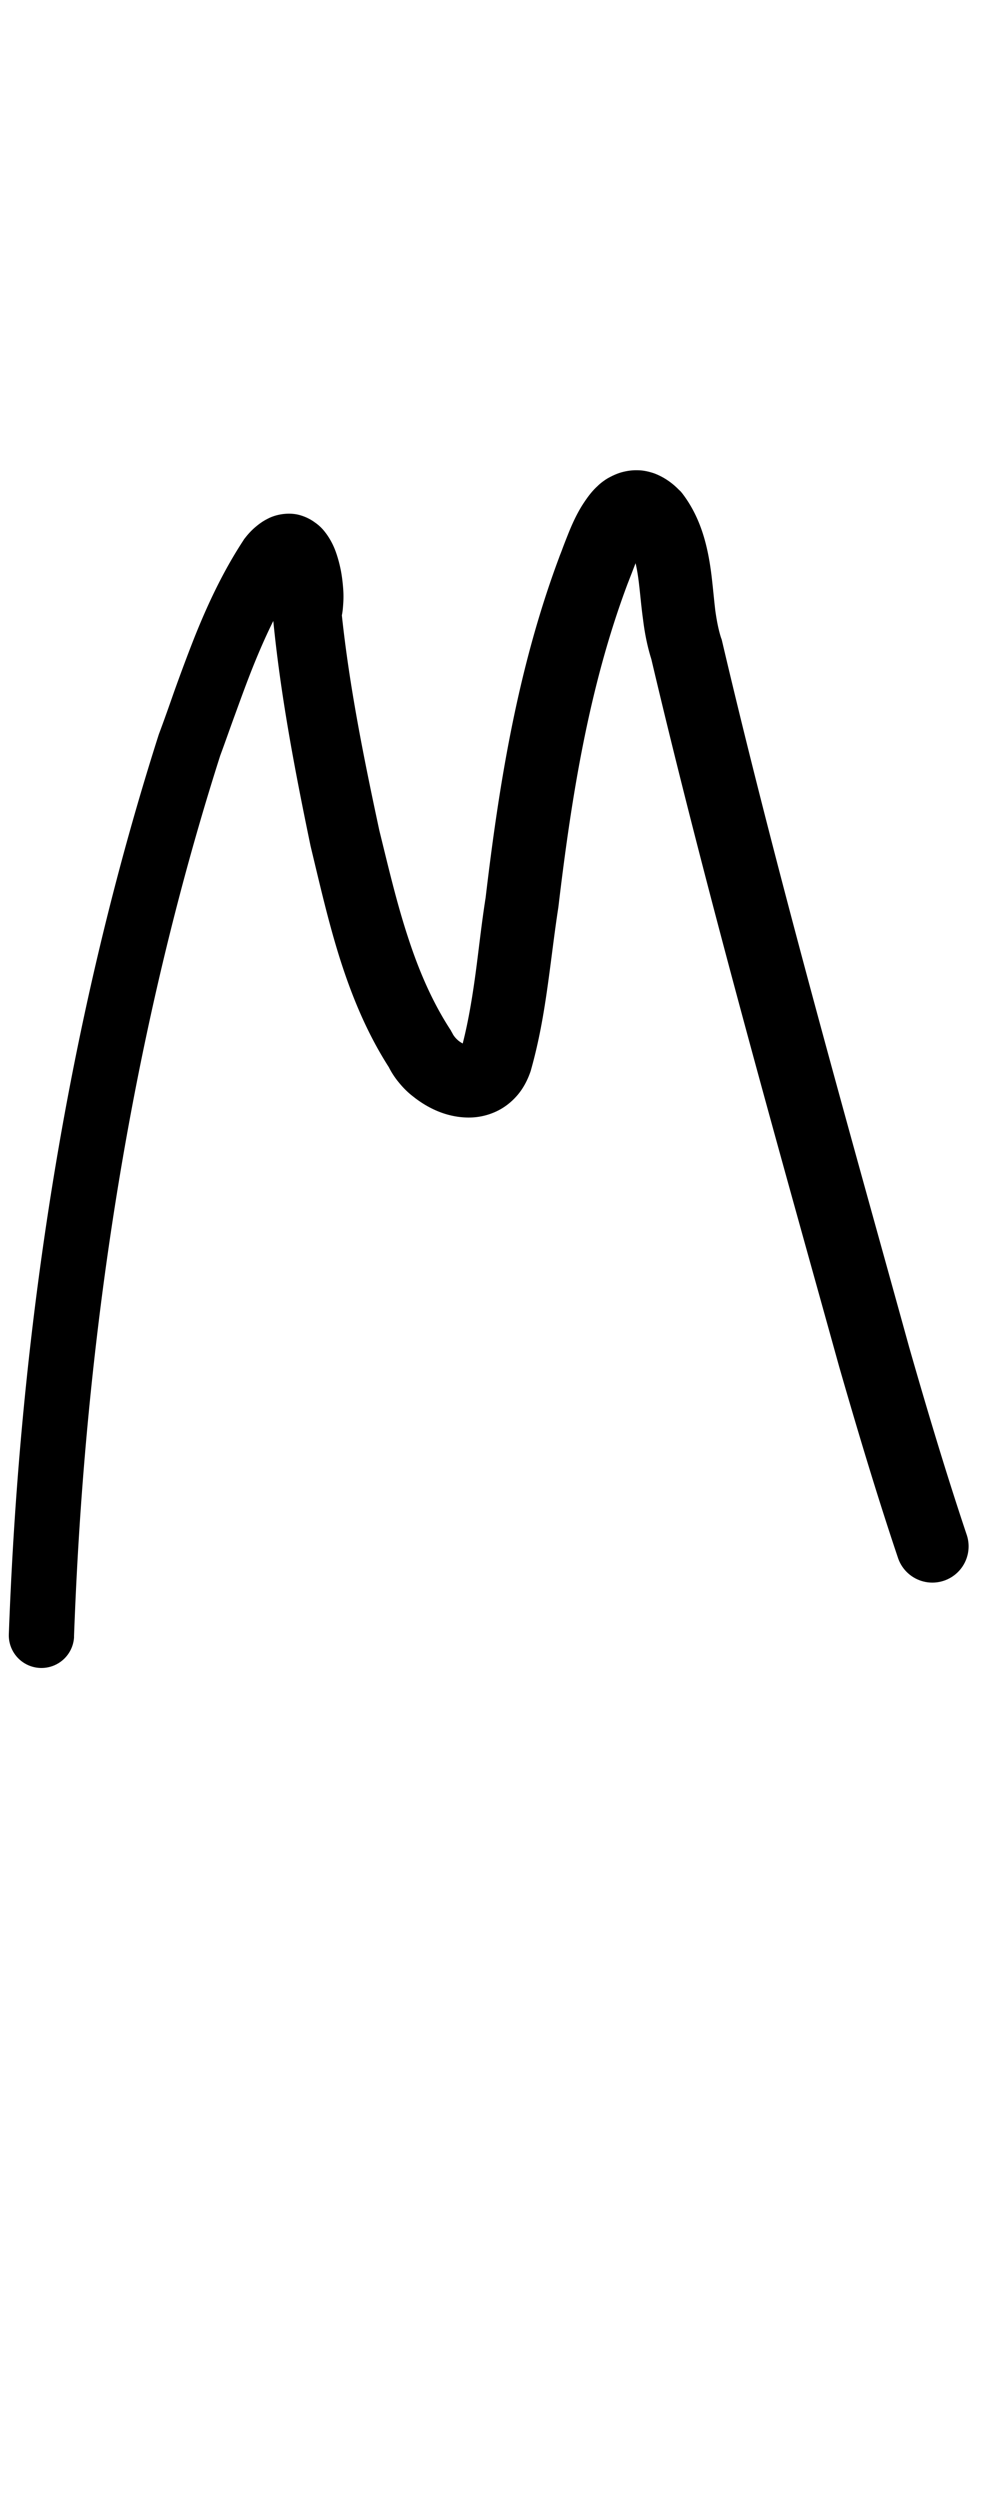 <?xml version="1.0" encoding="UTF-8" standalone="no"?>
<!-- Created with Inkscape (http://www.inkscape.org/) -->

<svg
   width="4mm"
   height="10mm"
   viewBox="0 0 4 10"
   version="1.1"
   id="svg1681"
   inkscape:version="1.2.1 (9c6d41e410, 2022-07-14)"
   sodipodi:docname="upper_m_7.svg"
   inkscape:export-filename="..\..\..\..\Downloads\lower a diff canvas resize 3.0.png"
   inkscape:export-xdpi="96"
   inkscape:export-ydpi="96"
   xmlns:inkscape="http://www.inkscape.org/namespaces/inkscape"
   xmlns:sodipodi="http://sodipodi.sourceforge.net/DTD/sodipodi-0.dtd"
   xmlns="http://www.w3.org/2000/svg"
   xmlns:svg="http://www.w3.org/2000/svg"
   xmlns:rdf="http://www.w3.org/1999/02/22-rdf-syntax-ns#"
   xmlns:cc="http://creativecommons.org/ns#"
   xmlns:dc="http://purl.org/dc/elements/1.1/">
  <defs
     id="defs1675">
    <inkscape:path-effect
       effect="powerstroke"
       id="path-effect562"
       is_visible="true"
       lpeversion="1"
       offset_points="1.222,0.13 | 5.495,0.145"
       not_jump="true"
       sort_points="true"
       interpolator_type="CentripetalCatmullRom"
       interpolator_beta="0.75"
       start_linecap_type="round"
       linejoin_type="spiro"
       miter_limit="4"
       scale_width="1"
       end_linecap_type="round" />
    <inkscape:path-effect
       effect="simplify"
       id="path-effect560"
       is_visible="true"
       lpeversion="1"
       steps="1"
       threshold="0.005"
       smooth_angles="0"
       helper_size="0"
       simplify_individual_paths="false"
       simplify_just_coalesce="false"
       step="1" />
    <inkscape:path-effect
       effect="powerstroke"
       id="path-effect507"
       is_visible="true"
       lpeversion="1"
       offset_points="1.918,0.138"
       not_jump="true"
       sort_points="true"
       interpolator_type="CentripetalCatmullRom"
       interpolator_beta="0.75"
       start_linecap_type="round"
       linejoin_type="spiro"
       miter_limit="4"
       scale_width="1"
       end_linecap_type="round" />
    <inkscape:path-effect
       effect="simplify"
       id="path-effect505"
       is_visible="true"
       lpeversion="1"
       steps="1"
       threshold="0.005"
       smooth_angles="0"
       helper_size="0"
       simplify_individual_paths="false"
       simplify_just_coalesce="false"
       step="1" />
    <inkscape:path-effect
       effect="powerstroke"
       id="path-effect454"
       is_visible="true"
       lpeversion="1"
       offset_points="1.576,0.116 | 4.755,0.138"
       not_jump="true"
       sort_points="true"
       interpolator_type="CentripetalCatmullRom"
       interpolator_beta="0.75"
       start_linecap_type="round"
       linejoin_type="spiro"
       miter_limit="4"
       scale_width="1"
       end_linecap_type="round" />
    <inkscape:path-effect
       effect="simplify"
       id="path-effect452"
       is_visible="true"
       lpeversion="1"
       steps="1"
       threshold="0.005"
       smooth_angles="0"
       helper_size="0"
       simplify_individual_paths="false"
       simplify_just_coalesce="false"
       step="1" />
    <inkscape:path-effect
       effect="powerstroke"
       id="path-effect403"
       is_visible="true"
       lpeversion="1"
       offset_points="1.458,0.121 | 5.233,0.151 | 7.773,0.133"
       not_jump="true"
       sort_points="true"
       interpolator_type="CentripetalCatmullRom"
       interpolator_beta="0.75"
       start_linecap_type="round"
       linejoin_type="spiro"
       miter_limit="4"
       scale_width="1"
       end_linecap_type="round" />
    <inkscape:path-effect
       effect="simplify"
       id="path-effect401"
       is_visible="true"
       lpeversion="1"
       steps="1"
       threshold="0.005"
       smooth_angles="0"
       helper_size="0"
       simplify_individual_paths="false"
       simplify_just_coalesce="false"
       step="1" />
    <inkscape:path-effect
       effect="powerstroke"
       id="path-effect354"
       is_visible="true"
       lpeversion="1"
       offset_points="2.277,0.109 | 4.942,0.128"
       not_jump="true"
       sort_points="true"
       interpolator_type="CentripetalCatmullRom"
       interpolator_beta="0.75"
       start_linecap_type="round"
       linejoin_type="spiro"
       miter_limit="4"
       scale_width="1"
       end_linecap_type="round" />
    <inkscape:path-effect
       effect="simplify"
       id="path-effect352"
       is_visible="true"
       lpeversion="1"
       steps="1"
       threshold="0.005"
       smooth_angles="0"
       helper_size="0"
       simplify_individual_paths="false"
       simplify_just_coalesce="false"
       step="1" />
    <inkscape:path-effect
       effect="powerstroke"
       id="path-effect307"
       is_visible="true"
       lpeversion="1"
       offset_points="1.769,0.12 | 5.961,0.1"
       not_jump="true"
       sort_points="true"
       interpolator_type="CentripetalCatmullRom"
       interpolator_beta="0.75"
       start_linecap_type="round"
       linejoin_type="spiro"
       miter_limit="4"
       scale_width="1"
       end_linecap_type="round" />
    <inkscape:path-effect
       effect="simplify"
       id="path-effect305"
       is_visible="true"
       lpeversion="1"
       steps="1"
       threshold="0.005"
       smooth_angles="0"
       helper_size="0"
       simplify_individual_paths="false"
       simplify_just_coalesce="false"
       step="1" />
    <inkscape:path-effect
       effect="powerstroke"
       id="path-effect262"
       is_visible="true"
       lpeversion="1"
       offset_points="1.533,0.167 | 5.589,0.234"
       not_jump="true"
       sort_points="true"
       interpolator_type="CentripetalCatmullRom"
       interpolator_beta="0.75"
       start_linecap_type="round"
       linejoin_type="spiro"
       miter_limit="4"
       scale_width="1"
       end_linecap_type="round" />
    <inkscape:path-effect
       effect="simplify"
       id="path-effect260"
       is_visible="true"
       lpeversion="1"
       steps="1"
       threshold="0.005"
       smooth_angles="0"
       helper_size="0"
       simplify_individual_paths="false"
       simplify_just_coalesce="false"
       step="1" />
    <inkscape:path-effect
       effect="powerstroke"
       id="path-effect106"
       is_visible="true"
       lpeversion="1"
       offset_points="1.688,0.136 | 3.786,0.188"
       not_jump="true"
       sort_points="true"
       interpolator_type="CentripetalCatmullRom"
       interpolator_beta="0.75"
       start_linecap_type="round"
       linejoin_type="spiro"
       miter_limit="4"
       scale_width="1"
       end_linecap_type="round" />
    <inkscape:path-effect
       effect="simplify"
       id="path-effect104"
       is_visible="true"
       lpeversion="1"
       steps="1"
       threshold="0.004"
       smooth_angles="0"
       helper_size="0"
       simplify_individual_paths="false"
       simplify_just_coalesce="false"
       step="1" />
    <inkscape:path-effect
       effect="powerstroke"
       id="path-effect99"
       is_visible="true"
       lpeversion="1"
       offset_points="1.754,0.075 | 8.04,0.104"
       not_jump="true"
       sort_points="true"
       interpolator_type="CentripetalCatmullRom"
       interpolator_beta="0.75"
       start_linecap_type="round"
       linejoin_type="spiro"
       miter_limit="4"
       scale_width="1"
       end_linecap_type="round" />
    <inkscape:path-effect
       effect="simplify"
       id="path-effect97"
       is_visible="true"
       lpeversion="1"
       steps="1"
       threshold="0.004"
       smooth_angles="0"
       helper_size="0"
       simplify_individual_paths="false"
       simplify_just_coalesce="false"
       step="1" />
    <inkscape:path-effect
       effect="powerstroke"
       id="path-effect502"
       is_visible="true"
       lpeversion="1"
       offset_points="3.009,0.216 | 7.36,0.176 | 9.416,0.202"
       not_jump="true"
       sort_points="true"
       interpolator_type="CentripetalCatmullRom"
       interpolator_beta="0.75"
       start_linecap_type="round"
       linejoin_type="spiro"
       miter_limit="4"
       scale_width="1"
       end_linecap_type="round" />
    <inkscape:path-effect
       effect="simplify"
       id="path-effect500"
       is_visible="true"
       lpeversion="1"
       steps="1"
       threshold="0.004"
       smooth_angles="0"
       helper_size="0"
       simplify_individual_paths="false"
       simplify_just_coalesce="false"
       step="1" />
    <inkscape:path-effect
       effect="powerstroke"
       id="path-effect241"
       is_visible="true"
       lpeversion="1"
       offset_points="2.688,0.341"
       not_jump="true"
       sort_points="true"
       interpolator_type="CentripetalCatmullRom"
       interpolator_beta="0.75"
       start_linecap_type="round"
       linejoin_type="spiro"
       miter_limit="4"
       scale_width="1"
       end_linecap_type="round" />
    <inkscape:path-effect
       effect="simplify"
       id="path-effect239"
       is_visible="true"
       lpeversion="1"
       steps="1"
       threshold="0.003"
       smooth_angles="0"
       helper_size="0"
       simplify_individual_paths="false"
       simplify_just_coalesce="false"
       step="1" />
    <inkscape:path-effect
       effect="powerstroke"
       id="path-effect234"
       is_visible="true"
       lpeversion="1"
       offset_points="2.136,0.075"
       not_jump="true"
       sort_points="true"
       interpolator_type="CentripetalCatmullRom"
       interpolator_beta="0.75"
       start_linecap_type="round"
       linejoin_type="spiro"
       miter_limit="4"
       scale_width="1"
       end_linecap_type="round" />
    <inkscape:path-effect
       effect="simplify"
       id="path-effect232"
       is_visible="true"
       lpeversion="1"
       steps="1"
       threshold="0.003"
       smooth_angles="0"
       helper_size="0"
       simplify_individual_paths="false"
       simplify_just_coalesce="false"
       step="1" />
    <inkscape:path-effect
       effect="powerstroke"
       id="path-effect227"
       is_visible="true"
       lpeversion="1"
       offset_points="2.187,0.075"
       not_jump="true"
       sort_points="true"
       interpolator_type="CentripetalCatmullRom"
       interpolator_beta="0.75"
       start_linecap_type="round"
       linejoin_type="spiro"
       miter_limit="4"
       scale_width="1"
       end_linecap_type="round" />
    <inkscape:path-effect
       effect="simplify"
       id="path-effect225"
       is_visible="true"
       lpeversion="1"
       steps="1"
       threshold="0.003"
       smooth_angles="0"
       helper_size="0"
       simplify_individual_paths="false"
       simplify_just_coalesce="false"
       step="1" />
    <inkscape:path-effect
       effect="powerstroke"
       id="path-effect166"
       is_visible="true"
       lpeversion="1"
       offset_points="1.964,0.075"
       not_jump="true"
       sort_points="true"
       interpolator_type="CentripetalCatmullRom"
       interpolator_beta="0.75"
       start_linecap_type="round"
       linejoin_type="spiro"
       miter_limit="4"
       scale_width="1"
       end_linecap_type="round" />
    <inkscape:path-effect
       effect="simplify"
       id="path-effect164"
       is_visible="true"
       lpeversion="1"
       steps="1"
       threshold="0.003"
       smooth_angles="0"
       helper_size="0"
       simplify_individual_paths="false"
       simplify_just_coalesce="false"
       step="1" />
    <inkscape:path-effect
       effect="powerstroke"
       id="path-effect159"
       is_visible="true"
       lpeversion="1"
       offset_points="2.261,0.075"
       not_jump="true"
       sort_points="true"
       interpolator_type="CentripetalCatmullRom"
       interpolator_beta="0.75"
       start_linecap_type="round"
       linejoin_type="spiro"
       miter_limit="4"
       scale_width="1"
       end_linecap_type="round" />
    <inkscape:path-effect
       effect="simplify"
       id="path-effect157"
       is_visible="true"
       lpeversion="1"
       steps="1"
       threshold="0.003"
       smooth_angles="0"
       helper_size="0"
       simplify_individual_paths="false"
       simplify_just_coalesce="false"
       step="1" />
    <inkscape:path-effect
       effect="powerstroke"
       id="path-effect152"
       is_visible="true"
       lpeversion="1"
       offset_points="2.827,0.075"
       not_jump="true"
       sort_points="true"
       interpolator_type="CentripetalCatmullRom"
       interpolator_beta="0.75"
       start_linecap_type="round"
       linejoin_type="spiro"
       miter_limit="4"
       scale_width="1"
       end_linecap_type="round" />
    <inkscape:path-effect
       effect="simplify"
       id="path-effect150"
       is_visible="true"
       lpeversion="1"
       steps="1"
       threshold="0.003"
       smooth_angles="0"
       helper_size="0"
       simplify_individual_paths="false"
       simplify_just_coalesce="false"
       step="1" />
    <inkscape:path-effect
       effect="powerstroke"
       id="path-effect145"
       is_visible="true"
       lpeversion="1"
       offset_points="3.837,0.075"
       not_jump="true"
       sort_points="true"
       interpolator_type="CentripetalCatmullRom"
       interpolator_beta="0.75"
       start_linecap_type="round"
       linejoin_type="spiro"
       miter_limit="4"
       scale_width="1"
       end_linecap_type="round" />
    <inkscape:path-effect
       effect="simplify"
       id="path-effect143"
       is_visible="true"
       lpeversion="1"
       steps="1"
       threshold="0.003"
       smooth_angles="0"
       helper_size="0"
       simplify_individual_paths="false"
       simplify_just_coalesce="false"
       step="1" />
    <inkscape:path-effect
       effect="powerstroke"
       id="path-effect138"
       is_visible="true"
       lpeversion="1"
       offset_points="2.688,0.075"
       not_jump="true"
       sort_points="true"
       interpolator_type="CentripetalCatmullRom"
       interpolator_beta="0.75"
       start_linecap_type="round"
       linejoin_type="spiro"
       miter_limit="4"
       scale_width="1"
       end_linecap_type="round" />
    <inkscape:path-effect
       effect="simplify"
       id="path-effect136"
       is_visible="true"
       lpeversion="1"
       steps="1"
       threshold="0.003"
       smooth_angles="0"
       helper_size="0"
       simplify_individual_paths="false"
       simplify_just_coalesce="false"
       step="1" />
    <inkscape:path-effect
       effect="powerstroke"
       id="path-effect131"
       is_visible="true"
       lpeversion="1"
       offset_points="1.994,0.075"
       not_jump="true"
       sort_points="true"
       interpolator_type="CentripetalCatmullRom"
       interpolator_beta="0.75"
       start_linecap_type="round"
       linejoin_type="spiro"
       miter_limit="4"
       scale_width="1"
       end_linecap_type="round" />
    <inkscape:path-effect
       effect="simplify"
       id="path-effect129"
       is_visible="true"
       lpeversion="1"
       steps="1"
       threshold="0.003"
       smooth_angles="0"
       helper_size="0"
       simplify_individual_paths="false"
       simplify_just_coalesce="false"
       step="1" />
  </defs>
  <sodipodi:namedview
     id="base"
     pagecolor="#ffffff"
     bordercolor="#666666"
     borderopacity="1.0"
     inkscape:pageopacity="0.0"
     inkscape:pageshadow="2"
     inkscape:zoom="11.2"
     inkscape:cx="-1.3839286"
     inkscape:cy="14.910714"
     inkscape:document-units="mm"
     inkscape:current-layer="layer1"
     showgrid="false"
     fit-margin-top="0"
     fit-margin-left="0"
     fit-margin-right="0"
     fit-margin-bottom="0"
     inkscape:window-width="1920"
     inkscape:window-height="1057"
     inkscape:window-x="1072"
     inkscape:window-y="321"
     inkscape:window-maximized="1"
     showguides="true"
     inkscape:guide-bbox="true"
     inkscape:snap-bbox="true"
     inkscape:bbox-nodes="true"
     inkscape:snap-nodes="false"
     inkscape:snap-others="false"
     inkscape:snap-page="true"
     inkscape:snap-grids="false"
     inkscape:snap-to-guides="false"
     inkscape:snap-global="false"
     inkscape:pagecheckerboard="0"
     inkscape:showpageshadow="2"
     inkscape:deskcolor="#d1d1d1">
    <sodipodi:guide
       position="-6.181,9.499"
       orientation="0,1"
       id="guide816"
       inkscape:locked="false" />
    <sodipodi:guide
       position="-4.41,10.647"
       orientation="0,1"
       id="guide818"
       inkscape:locked="false" />
    <sodipodi:guide
       position="2.76,11.096"
       orientation="1,0"
       id="guide820"
       inkscape:locked="false" />
    <sodipodi:guide
       position="3.657,10.942"
       orientation="1,0"
       id="guide822"
       inkscape:locked="false" />
    <sodipodi:guide
       position="-0.052,9.749"
       orientation="1,0"
       id="guide1853"
       inkscape:locked="false" />
    <sodipodi:guide
       position="-2.372,3.018"
       orientation="0,1"
       id="guide1855"
       inkscape:locked="false" />
  </sodipodi:namedview>
  <g
     inkscape:label="Layer 1"
     inkscape:groupmode="layer"
     id="layer1"
     transform="translate(17.028,-147.229)">
    <path
       d="m -16.732,153.776 c 0.023,-0.621 0.104,-2.018 0.585,-3.525 0.019,-0.051 0.039,-0.109 0.06,-0.166 0.024,-0.066 0.05,-0.138 0.079,-0.209 0.045,-0.11 0.099,-0.225 0.169,-0.332 0.002,-0.002 0.004,-0.004 0.004,-0.004 5.91e-4,-4e-4 -0.001,0.001 -0.006,0.004 -0.005,0.003 -0.014,0.006 -0.025,0.007 -0.012,0.001 -0.024,6.9e-4 -0.036,-0.003 -0.012,-0.003 -0.021,-0.008 -0.027,-0.013 -0.006,-0.004 -0.01,-0.008 -0.011,-0.011 -0.003,-0.003 -0.002,-0.003 0.001,0.005 0.003,0.007 0.005,0.017 0.007,0.029 0.002,0.012 0.004,0.025 0.004,0.038 6.24e-4,0.013 3.38e-4,0.024 -5.58e-4,0.033 -8.55e-4,0.009 -0.003,0.014 -0.002,0.011 l -0.006,0.055 c 0.029,0.305 0.086,0.606 0.151,0.919 0.035,0.145 0.07,0.3 0.117,0.449 0.047,0.148 0.107,0.296 0.196,0.435 0.011,0.022 0.025,0.043 0.04,0.061 0.017,0.021 0.036,0.04 0.057,0.056 0.04,0.032 0.088,0.059 0.14,0.073 0.03,0.008 0.06,0.012 0.092,0.011 0.031,-0.001 0.065,-0.008 0.098,-0.023 0.033,-0.015 0.062,-0.037 0.087,-0.066 0.024,-0.028 0.041,-0.061 0.053,-0.096 0.033,-0.116 0.052,-0.226 0.068,-0.34 0.015,-0.106 0.027,-0.213 0.043,-0.316 0.052,-0.439 0.122,-0.881 0.277,-1.294 0.004,-0.01 0.01,-0.026 0.016,-0.041 0.006,-0.016 0.012,-0.031 0.018,-0.047 0.013,-0.033 0.026,-0.059 0.038,-0.078 0.005,-0.008 0.01,-0.013 0.009,-0.012 -2.68e-4,2.5e-4 -0.002,0.002 -0.005,0.004 -0.004,0.002 -0.009,0.005 -0.017,0.007 -0.008,0.002 -0.017,0.004 -0.026,0.003 -0.009,-2.6e-4 -0.017,-0.002 -0.024,-0.004 -0.012,-0.004 -0.014,-0.008 -0.009,-0.003 l -0.013,-0.014 c 0.017,0.022 0.029,0.047 0.038,0.078 0.01,0.032 0.016,0.068 0.021,0.111 0.005,0.043 0.009,0.091 0.016,0.141 0.006,0.049 0.016,0.103 0.033,0.157 0.23,0.977 0.531,2.036 0.751,2.829 0.097,0.337 0.171,0.574 0.236,0.767 a 0.145,0.145 90 0 0 0.275,-0.092 c -0.063,-0.188 -0.136,-0.421 -0.231,-0.753 -0.22,-0.797 -0.52,-1.851 -0.748,-2.823 -0.001,-0.004 -0.002,-0.009 -0.004,-0.013 -0.01,-0.031 -0.017,-0.066 -0.023,-0.108 -0.005,-0.041 -0.009,-0.088 -0.015,-0.139 -0.006,-0.049 -0.015,-0.105 -0.032,-0.161 -0.017,-0.056 -0.043,-0.115 -0.085,-0.17 -0.004,-0.005 -0.008,-0.01 -0.013,-0.014 -0.026,-0.027 -0.06,-0.052 -0.101,-0.067 -0.021,-0.007 -0.043,-0.012 -0.066,-0.012 -0.023,-6.3e-4 -0.045,0.003 -0.066,0.009 -0.02,0.006 -0.038,0.015 -0.054,0.024 -0.016,0.01 -0.029,0.02 -0.04,0.031 -0.023,0.021 -0.04,0.045 -0.054,0.066 -0.028,0.042 -0.049,0.09 -0.064,0.128 -0.008,0.02 -0.015,0.038 -0.021,0.054 -0.006,0.017 -0.011,0.028 -0.014,0.037 -0.169,0.452 -0.242,0.922 -0.294,1.361 -0.017,0.107 -0.028,0.215 -0.042,0.316 -0.015,0.108 -0.032,0.204 -0.057,0.295 3.28e-4,-0.001 -1.1e-4,-0.002 0.003,-0.006 0.003,-0.004 0.009,-0.008 0.015,-0.011 0.006,-0.003 0.011,-0.003 0.012,-0.003 0.001,1e-5 -4.12e-4,2.3e-4 -0.004,-6.8e-4 -0.009,-0.002 -0.022,-0.008 -0.035,-0.018 -0.006,-0.005 -0.011,-0.01 -0.015,-0.015 -0.004,-0.005 -0.006,-0.008 -0.007,-0.01 -0.002,-0.003 -0.003,-0.006 -0.005,-0.009 -0.002,-0.003 -0.003,-0.006 -0.005,-0.009 -0.073,-0.112 -0.127,-0.237 -0.171,-0.373 -0.045,-0.137 -0.078,-0.279 -0.114,-0.425 -0.064,-0.298 -0.12,-0.579 -0.15,-0.861 0.003,-0.014 0.004,-0.027 0.005,-0.04 0.002,-0.024 0.002,-0.048 -1.54e-4,-0.072 -0.002,-0.024 -0.005,-0.049 -0.01,-0.073 -0.005,-0.024 -0.012,-0.05 -0.021,-0.074 -0.009,-0.024 -0.023,-0.051 -0.042,-0.075 -0.01,-0.013 -0.023,-0.026 -0.039,-0.037 -0.016,-0.012 -0.035,-0.022 -0.058,-0.029 -0.023,-0.007 -0.047,-0.008 -0.071,-0.005 -0.023,0.003 -0.045,0.01 -0.063,0.02 -0.018,0.009 -0.034,0.021 -0.048,0.033 -0.014,0.012 -0.027,0.026 -0.038,0.04 -0.003,0.004 -0.006,0.007 -0.008,0.011 -0.086,0.131 -0.148,0.268 -0.196,0.388 -0.03,0.076 -0.058,0.152 -0.082,0.219 -0.021,0.06 -0.04,0.114 -0.061,0.17 -0.493,1.545 -0.576,2.962 -0.6,3.599 a 0.13,0.13 90 0 0 0.261,0.01 z"
       id="path-1"
       inkscape:path-effect="#path-effect560;#path-effect562"
       inkscape:original-d="m -16.862357,153.77083 c 0.04127,-1.15517 0.216155,-2.33305 0.553007,-3.44147 0.03529,-0.11613 0.326769,-0.98531 0.449666,-0.91337 0.09848,0.0576 0.04718,0.22342 0.06424,0.33624 0.03867,0.25575 0.253154,1.84939 0.656345,1.80657 0.107899,-0.0115 0.121723,-0.19202 0.13127,-0.24796 0.08553,-0.50115 0.111184,-1.0159 0.258348,-1.50574 0.117525,-0.39119 0.209218,-0.63126 0.312812,-0.53571 0.124729,0.11505 0.09901,0.32484 0.138252,0.48993 0.04333,0.1823 0.08596,0.36478 0.131269,0.5466 0.03988,0.16007 0.08239,0.31947 0.124287,0.47903 0.1245,0.47417 0.173402,0.65061 0.311415,1.15315 0.135925,0.49494 0.269391,0.99175 0.432909,1.4785"
       style="fill:#000000;fill-rule:nonzero;stroke:none" />
  </g>
</svg>
